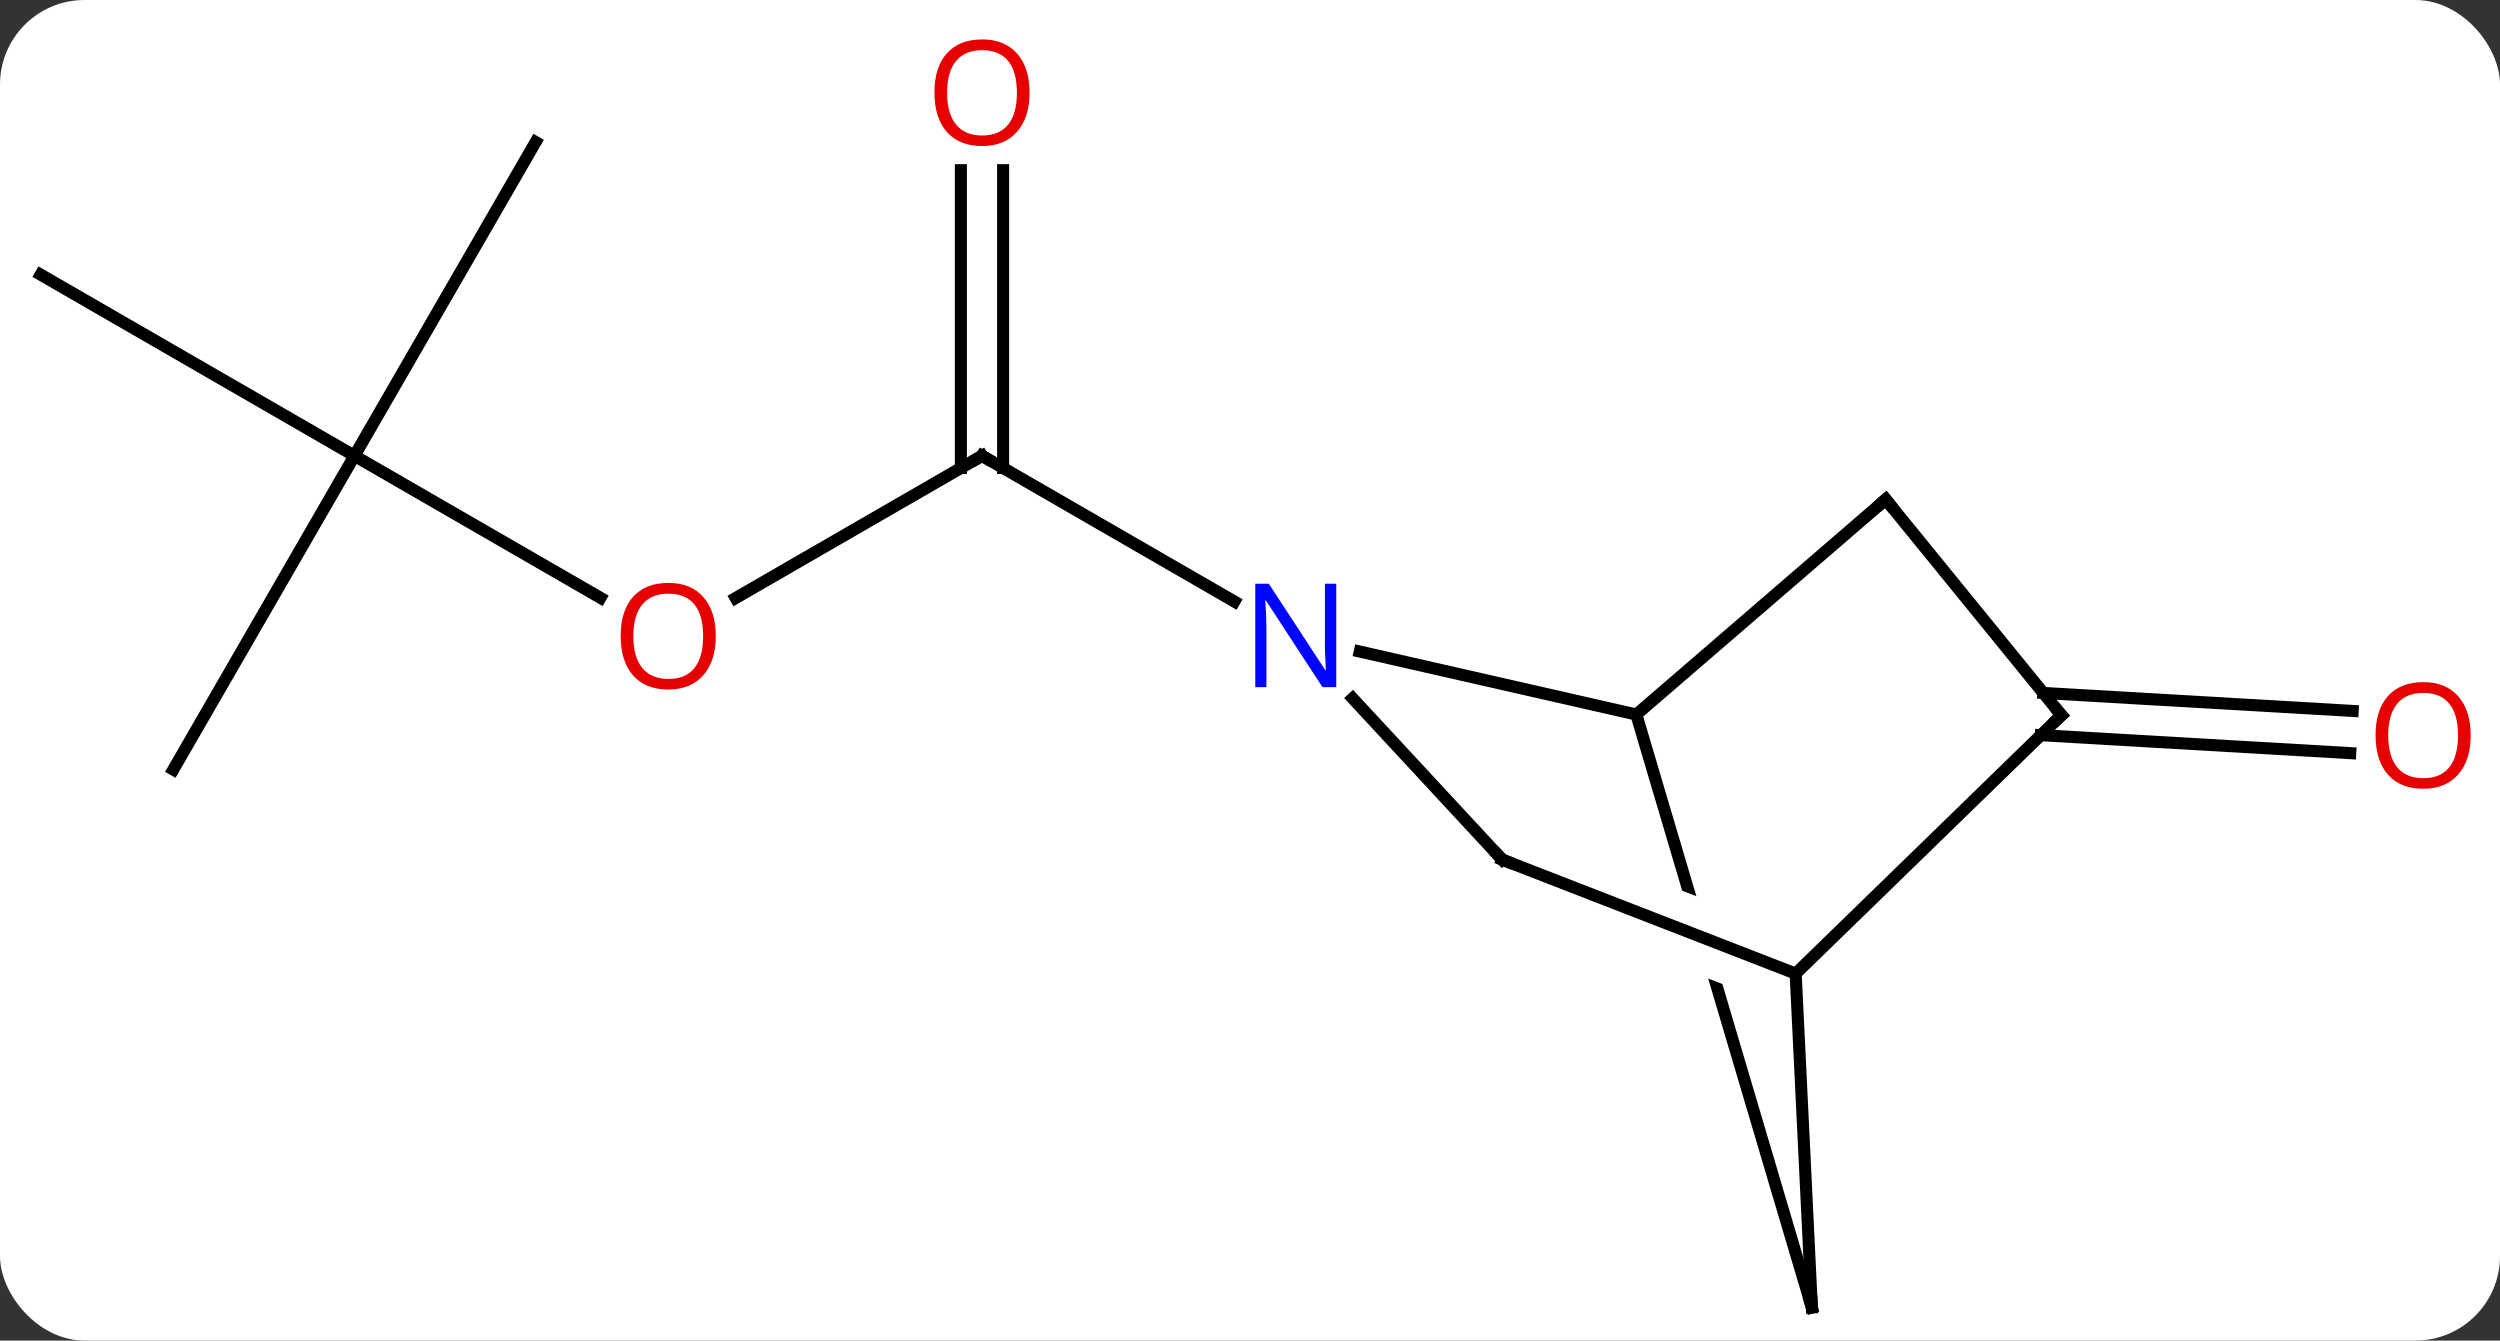 <svg width="207" viewBox="0 0 207 111" style="fill-opacity:1; color-rendering:auto; color-interpolation:auto; text-rendering:auto; stroke:black; stroke-linecap:square; stroke-miterlimit:10; shape-rendering:auto; stroke-opacity:1; fill:black; stroke-dasharray:none; font-weight:normal; stroke-width:1; font-family:'Open Sans'; font-style:normal; stroke-linejoin:miter; font-size:12; stroke-dashoffset:0; image-rendering:auto;" height="111" class="cas-substance-image" xmlns:xlink="http://www.w3.org/1999/xlink" xmlns="http://www.w3.org/2000/svg"><rect x="0" y="0" width="207" height="111" fill="#333333" stroke="none"/><svg class="cas-substance-single-component"><rect y="0" x="0" width="207" stroke="none" ry="7" rx="7" height="111" fill="white" class="cas-substance-group"/><svg y="0" x="0" width="207" viewBox="0 0 207 111" style="fill:black;" height="111" class="cas-substance-single-component-image"><svg><g><clipPath id="clipPath_d2a73663ea6e4ffea9588178b12c1dd51" clipPathUnits="userSpaceOnUse"><path d="M19.971 9.022 L51.262 21.179 L49.089 26.771 L17.798 14.614 L19.971 9.022 ZM51.599 -8.109 L13.244 3.246 L29.908 59.532 L68.263 48.177 L51.599 -8.109 Z"/></clipPath><g transform="translate(102,58)" style="text-rendering:geometricPrecision; color-rendering:optimizeQuality; color-interpolation:linearRGB; stroke-linecap:butt; image-rendering:optimizeQuality;"><line y2="-8.485" y1="-20.259" x2="-41.084" x1="-20.691" style="fill:none;"/><line y2="-43.907" y1="-19.249" x2="-18.941" x1="-18.941" style="fill:none;"/><line y2="-43.907" y1="-19.249" x2="-22.441" x1="-22.441" style="fill:none;"/><line y2="-8.194" y1="-20.259" x2="0.205" x1="-20.691" style="fill:none;"/><line y2="-20.259" y1="-8.5" x2="-72.651" x1="-52.285" style="fill:none;"/><line y2="5.724" y1="-20.259" x2="-87.651" x1="-72.651" style="fill:none;"/><line y2="-35.259" y1="-20.259" x2="-98.634" x1="-72.651" style="fill:none;"/><line y2="-46.239" y1="-20.259" x2="-57.651" x1="-72.651" style="fill:none;"/><line y2="-0.622" y1="0.866" x2="67.184" x1="92.801" style="fill:none;"/><line y2="2.872" y1="4.36" x2="66.981" x1="92.598" style="fill:none;"/><line y2="1.164" y1="-4.051" x2="33.486" x1="10.591" style="fill:none;"/><line y2="13.176" y1="-0.177" x2="22.38" x1="10" style="fill:none;"/><line y2="50.259" y1="1.164" x2="48.021" x1="33.486" style="fill:none; clip-path:url(#clipPath_d2a73663ea6e4ffea9588178b12c1dd51);"/><line y2="-16.644" y1="1.164" x2="54.141" x1="33.486" style="fill:none;"/><line y2="22.617" y1="13.176" x2="46.68" x1="22.38" style="fill:none;"/><line y2="22.617" y1="50.259" x2="46.68" x1="48.021" style="fill:none;"/><line y2="1.218" y1="-16.644" x2="68.682" x1="54.141" style="fill:none;"/><line y2="1.218" y1="22.617" x2="68.682" x1="46.68" style="fill:none;"/><path style="fill:none; stroke-miterlimit:5;" d="M-21.124 -20.009 L-20.691 -20.259 L-20.258 -20.009"/></g><g transform="translate(102,58)" style="stroke-linecap:butt; fill:rgb(230,0,0); text-rendering:geometricPrecision; color-rendering:optimizeQuality; image-rendering:optimizeQuality; font-family:'Open Sans'; stroke:rgb(230,0,0); color-interpolation:linearRGB; stroke-miterlimit:5;"><path style="stroke:none;" d="M-42.733 -5.329 Q-42.733 -3.267 -43.773 -2.087 Q-44.812 -0.907 -46.655 -0.907 Q-48.546 -0.907 -49.577 -2.071 Q-50.608 -3.236 -50.608 -5.345 Q-50.608 -7.439 -49.577 -8.587 Q-48.546 -9.736 -46.655 -9.736 Q-44.796 -9.736 -43.765 -8.564 Q-42.733 -7.392 -42.733 -5.329 ZM-49.562 -5.329 Q-49.562 -3.595 -48.819 -2.689 Q-48.077 -1.782 -46.655 -1.782 Q-45.233 -1.782 -44.507 -2.681 Q-43.78 -3.579 -43.78 -5.329 Q-43.78 -7.064 -44.507 -7.954 Q-45.233 -8.845 -46.655 -8.845 Q-48.077 -8.845 -48.819 -7.947 Q-49.562 -7.048 -49.562 -5.329 Z"/><path style="stroke:none;" d="M-16.753 -50.329 Q-16.753 -48.267 -17.793 -47.087 Q-18.832 -45.907 -20.675 -45.907 Q-22.566 -45.907 -23.597 -47.072 Q-24.628 -48.236 -24.628 -50.345 Q-24.628 -52.439 -23.597 -53.587 Q-22.566 -54.736 -20.675 -54.736 Q-18.816 -54.736 -17.785 -53.564 Q-16.753 -52.392 -16.753 -50.329 ZM-23.582 -50.329 Q-23.582 -48.595 -22.839 -47.689 Q-22.097 -46.782 -20.675 -46.782 Q-19.253 -46.782 -18.527 -47.681 Q-17.8 -48.579 -17.8 -50.329 Q-17.8 -52.064 -18.527 -52.954 Q-19.253 -53.845 -20.675 -53.845 Q-22.097 -53.845 -22.839 -52.947 Q-23.582 -52.048 -23.582 -50.329 Z"/><path style="stroke:none;" d="M102.572 2.888 Q102.572 4.95 101.532 6.13 Q100.493 7.31 98.65 7.31 Q96.759 7.31 95.728 6.146 Q94.697 4.981 94.697 2.872 Q94.697 0.778 95.728 -0.37 Q96.759 -1.519 98.65 -1.519 Q100.509 -1.519 101.54 -0.347 Q102.572 0.825 102.572 2.888 ZM95.743 2.888 Q95.743 4.622 96.486 5.528 Q97.228 6.435 98.65 6.435 Q100.072 6.435 100.798 5.536 Q101.525 4.638 101.525 2.888 Q101.525 1.153 100.798 0.263 Q100.072 -0.628 98.65 -0.628 Q97.228 -0.628 96.486 0.271 Q95.743 1.169 95.743 2.888 Z"/><path style="fill:rgb(0,5,255); stroke:none;" d="M8.641 -1.103 L7.5 -1.103 L2.812 -8.29 L2.766 -8.29 Q2.859 -7.025 2.859 -5.978 L2.859 -1.103 L1.937 -1.103 L1.937 -9.665 L3.062 -9.665 L7.734 -2.509 L7.781 -2.509 Q7.781 -2.665 7.734 -3.525 Q7.687 -4.384 7.703 -4.759 L7.703 -9.665 L8.641 -9.665 L8.641 -1.103 Z"/><path style="fill:none; stroke:black;" d="M22.04 12.809 L22.38 13.176 L22.846 13.357"/><path style="fill:none; stroke:black;" d="M47.879 49.78 L48.021 50.259 L47.997 49.76"/><path style="fill:none; stroke:black;" d="M53.762 -16.317 L54.141 -16.644 L54.457 -16.256"/><path style="fill:none; stroke:black;" d="M68.366 0.83 L68.682 1.218 L68.324 1.567"/></g></g></svg></svg></svg></svg>